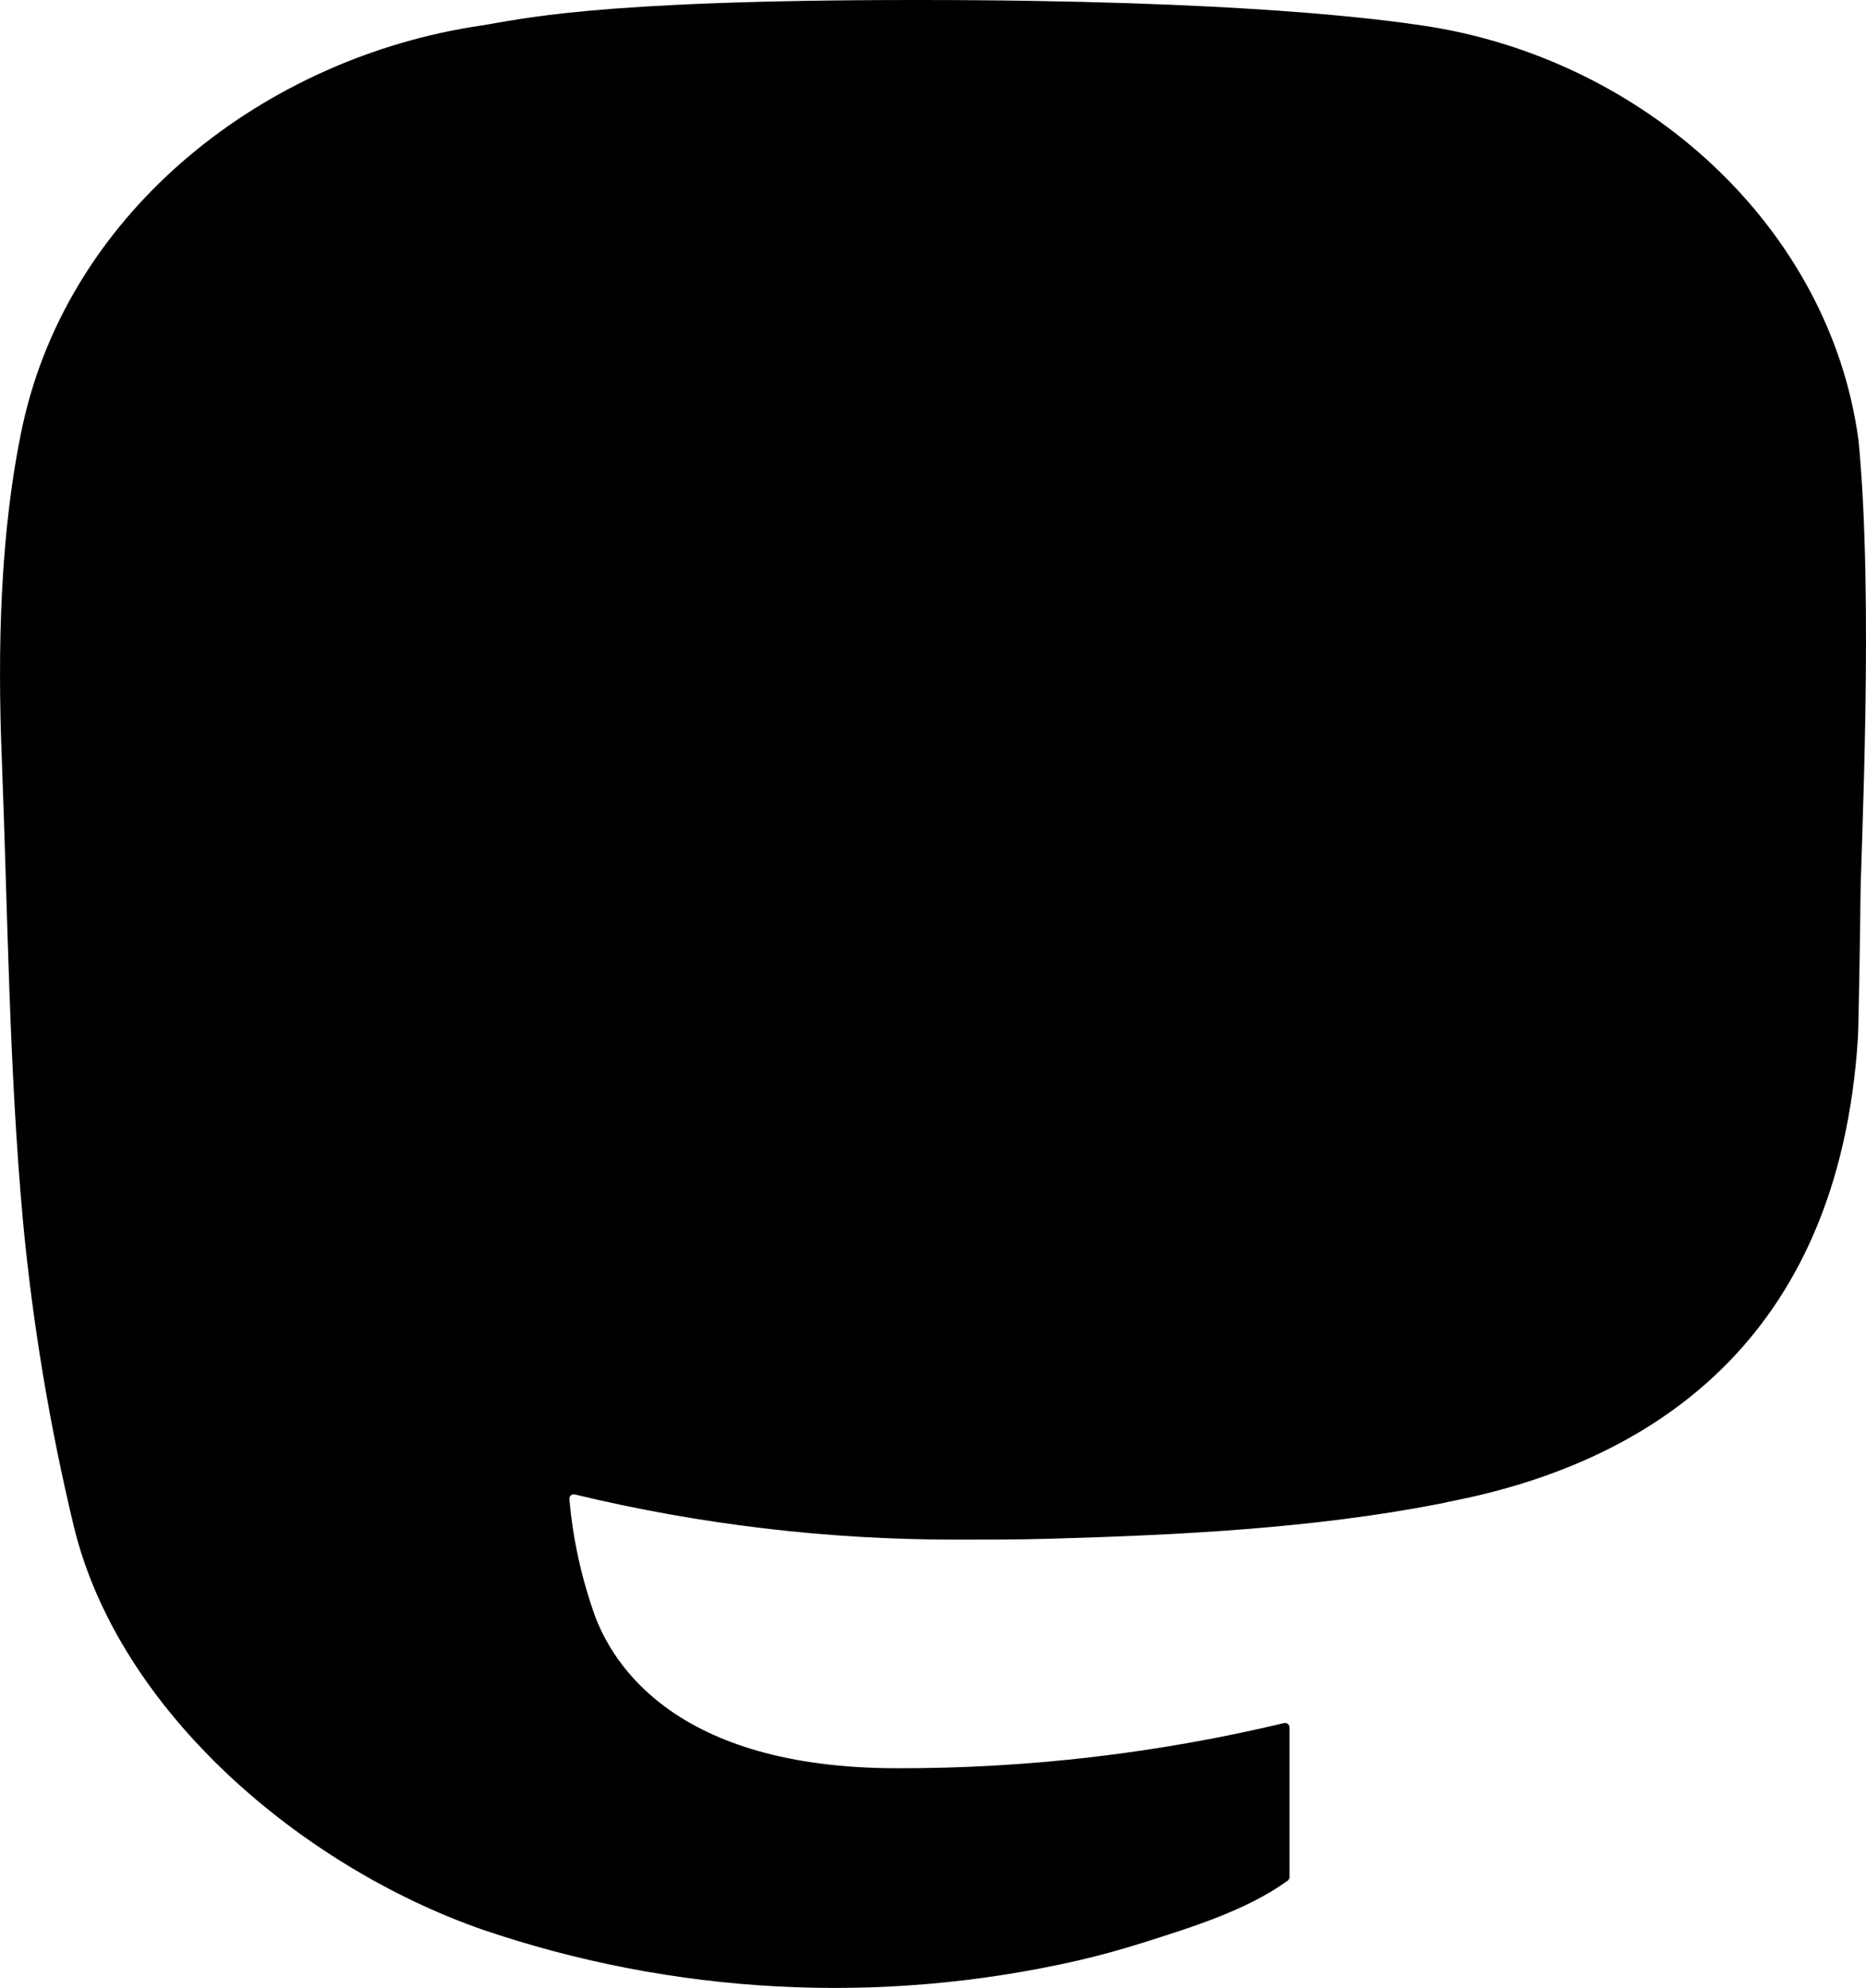 <svg role="img" viewBox="0 0 61 65" xmlns="http://www.w3.org/2000/svg"><title>Mastodon icon</title><path class="fillable" d="m60.754 14.39c-0.94-6.984-7.027-12.488-14.242-13.554-1.217-0.18-5.83-0.836-16.514-0.836h-0.08c-10.688 0-12.98 0.656-14.198 0.836-7.015 1.037-13.421 5.982-14.975 13.049-0.748 3.48-0.827 7.338-0.688 10.878 0.198 5.075 0.236 10.142 0.697 15.197 0.319 3.358 0.875 6.689 1.664 9.968 1.477 6.056 7.458 11.096 13.317 13.152 6.273 2.144 13.02 2.5 19.484 1.028 0.711-0.165 1.413-0.357 2.107-0.576 1.572-0.499 3.413-1.058 4.766-2.038 0.019-0.014 0.034-0.032 0.044-0.052 0.011-0.021 0.017-0.043 0.018-0.066v-4.898c-4e-4 -0.022-0.005-0.043-0.015-0.062-0.01-0.019-0.023-0.036-0.04-0.05s-0.037-0.023-0.058-0.027c-0.021-0.005-0.043-0.005-0.064 2e-4 -4.142 0.989-8.386 1.485-12.644 1.477-7.328 0-9.299-3.477-9.863-4.925-0.454-1.251-0.742-2.556-0.857-3.882-0.001-0.022 0.003-0.044 0.012-0.065 9e-3 -0.02 0.023-0.038 0.04-0.052s0.038-0.024 0.059-0.029c0.022-0.005 0.044-0.004 0.066 0.001 4.072 0.982 8.247 1.478 12.437 1.477 1.008 0 2.012 0 3.02-0.027 4.213-0.118 8.655-0.334 12.8-1.143 0.103-0.021 0.207-0.038 0.295-0.065 6.539-1.256 12.762-5.197 13.394-15.176 0.024-0.393 0.083-4.115 0.083-4.523 0.003-1.386 0.446-9.829-0.065-15.017z"/><path class="fillable-2" d="m50.394 22.237v17.351h-6.876v-16.84c0-3.545-1.477-5.353-4.482-5.353-3.304 0-4.958 2.139-4.958 6.364v9.217h-6.834v-9.217c0-4.225-1.658-6.364-4.961-6.364-2.987 0-4.479 1.808-4.479 5.353v16.84h-6.873v-17.351c0-3.545 0.905-6.362 2.716-8.449 1.867-2.083 4.317-3.152 7.357-3.152 3.519 0 6.178 1.353 7.951 4.056l1.711 2.872 1.714-2.872c1.773-2.703 4.432-4.056 7.946-4.056 3.038 0 5.487 1.069 7.36 3.152 1.808 2.086 2.712 4.902 2.71 8.449z"/></svg>

